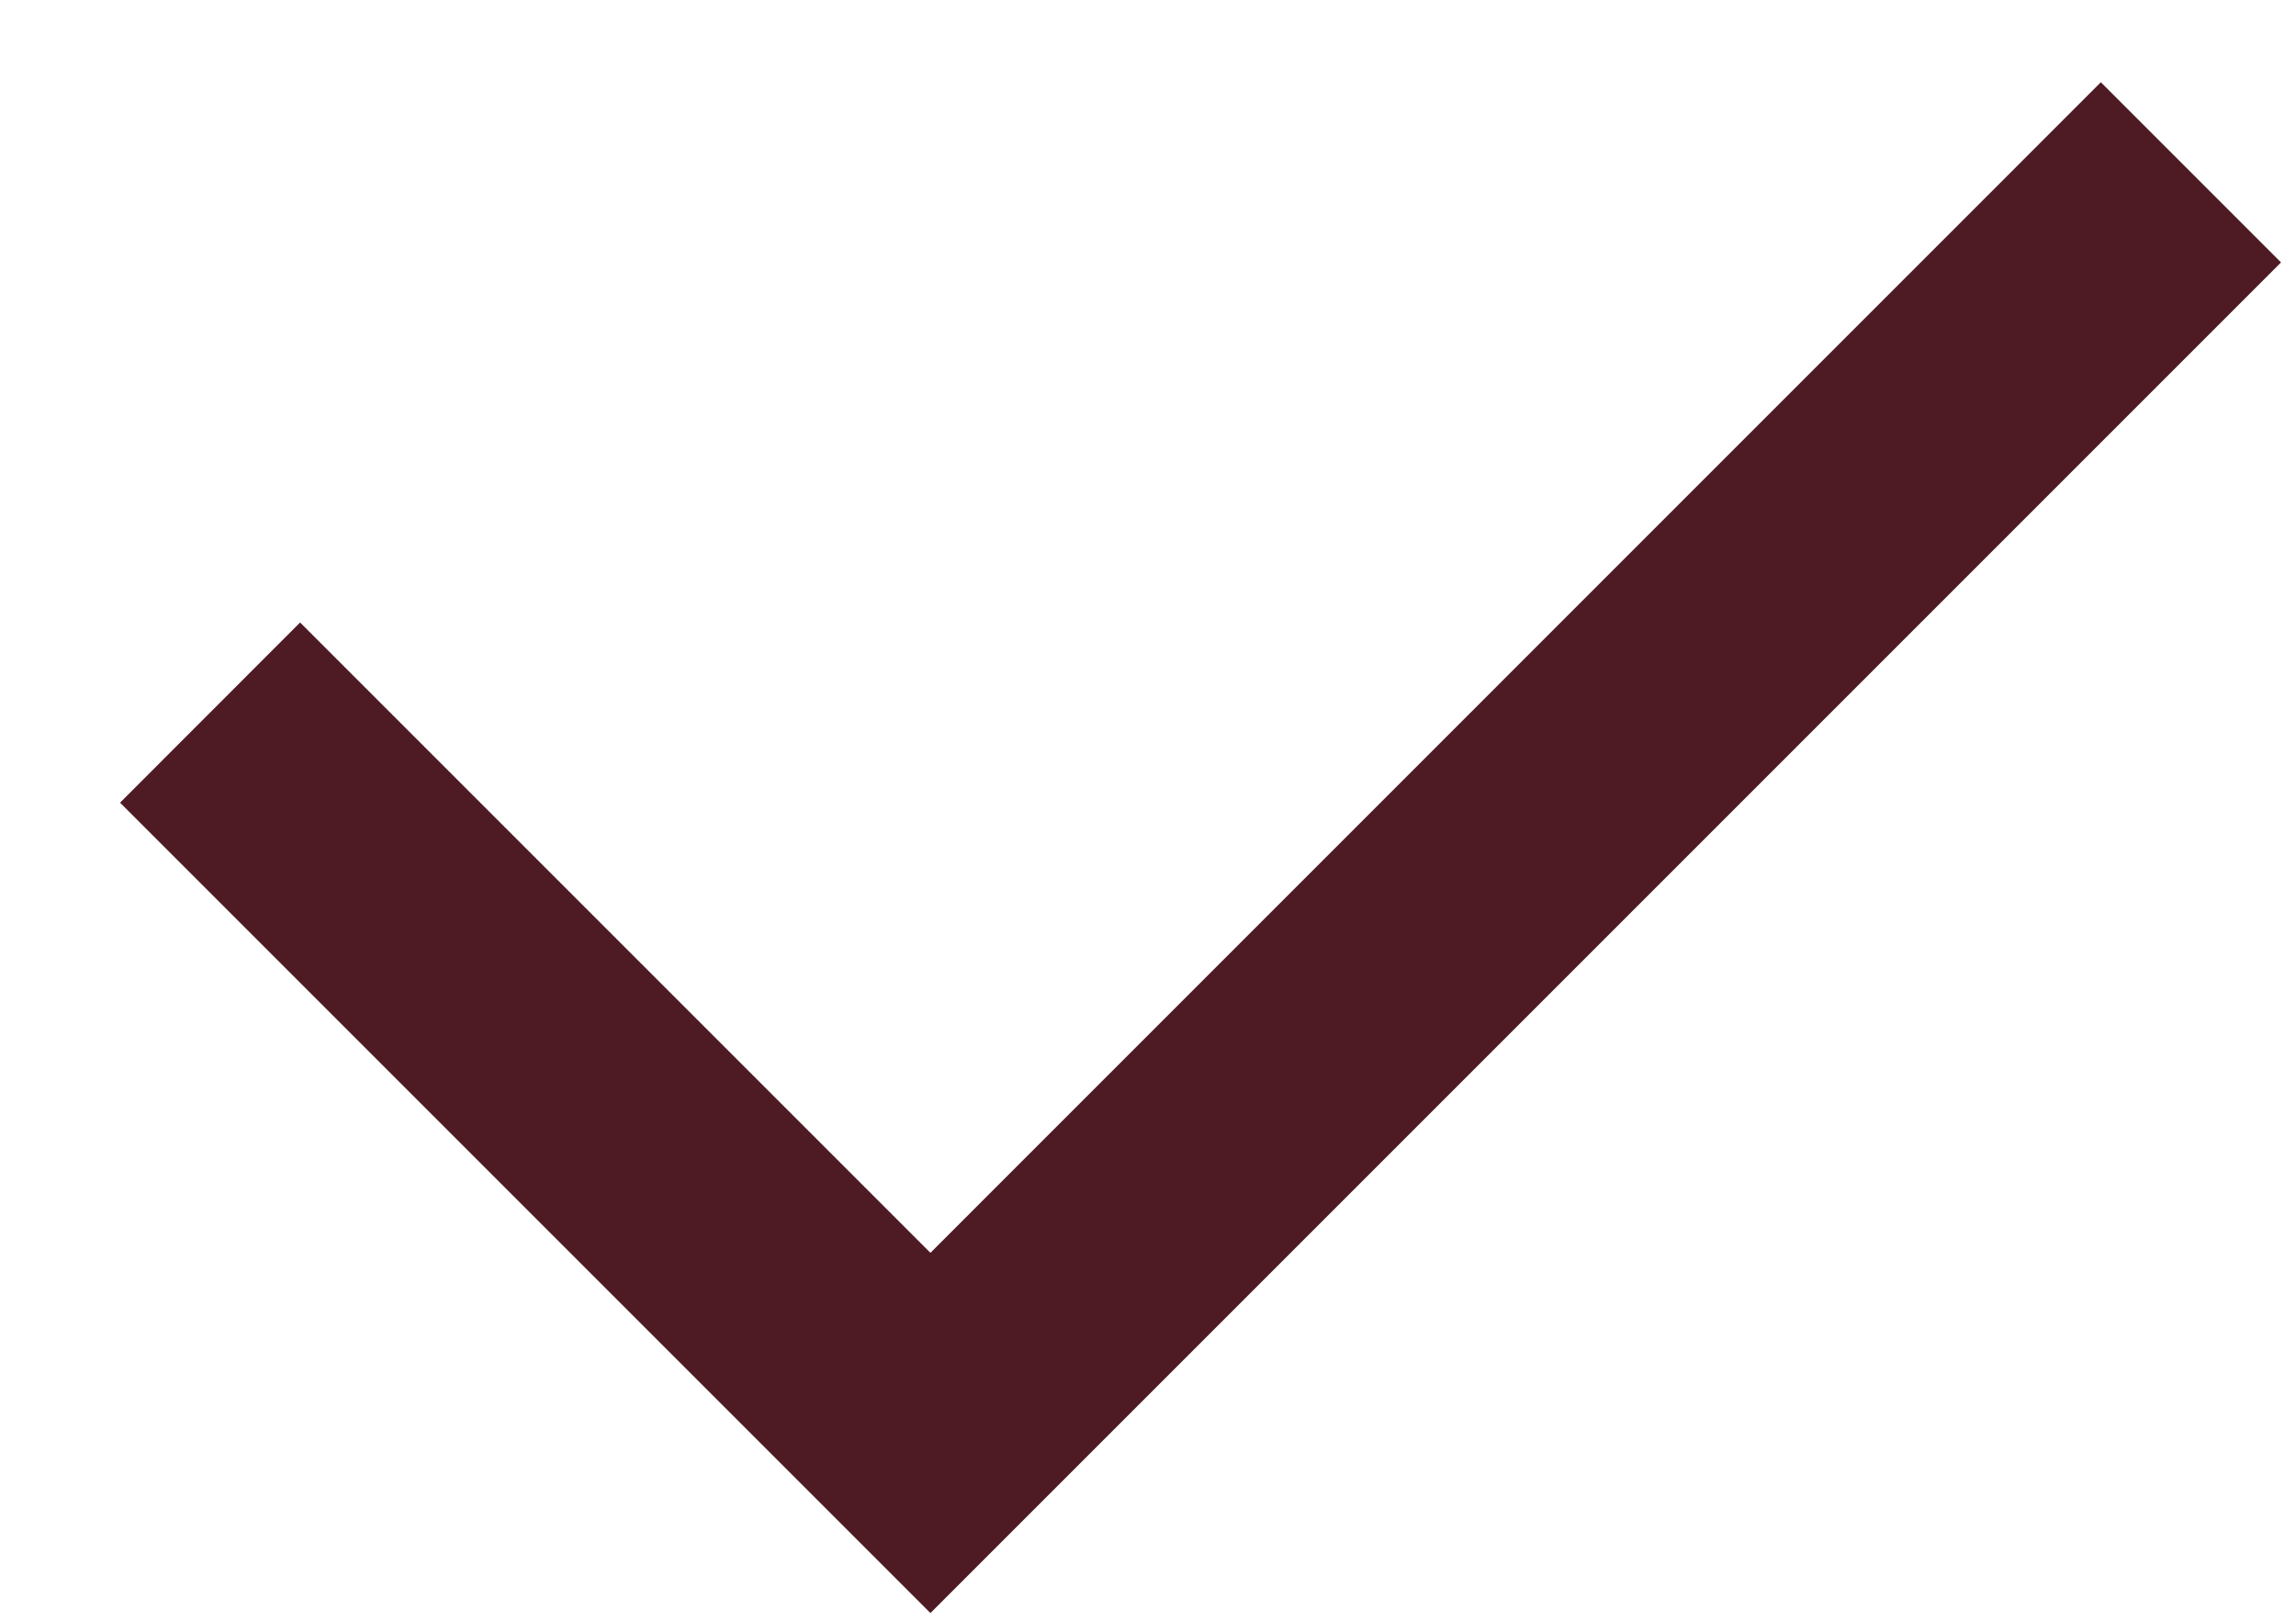 <svg width="17" height="12" viewBox="0 0 17 12" fill="none" xmlns="http://www.w3.org/2000/svg">
<path id="Vector" d="M6.889 9.276L15.555 0.609L16.889 1.943L6.889 11.943L0.889 5.943L2.222 4.609L6.889 9.276Z" fill="#4E1A23"/>
</svg>
